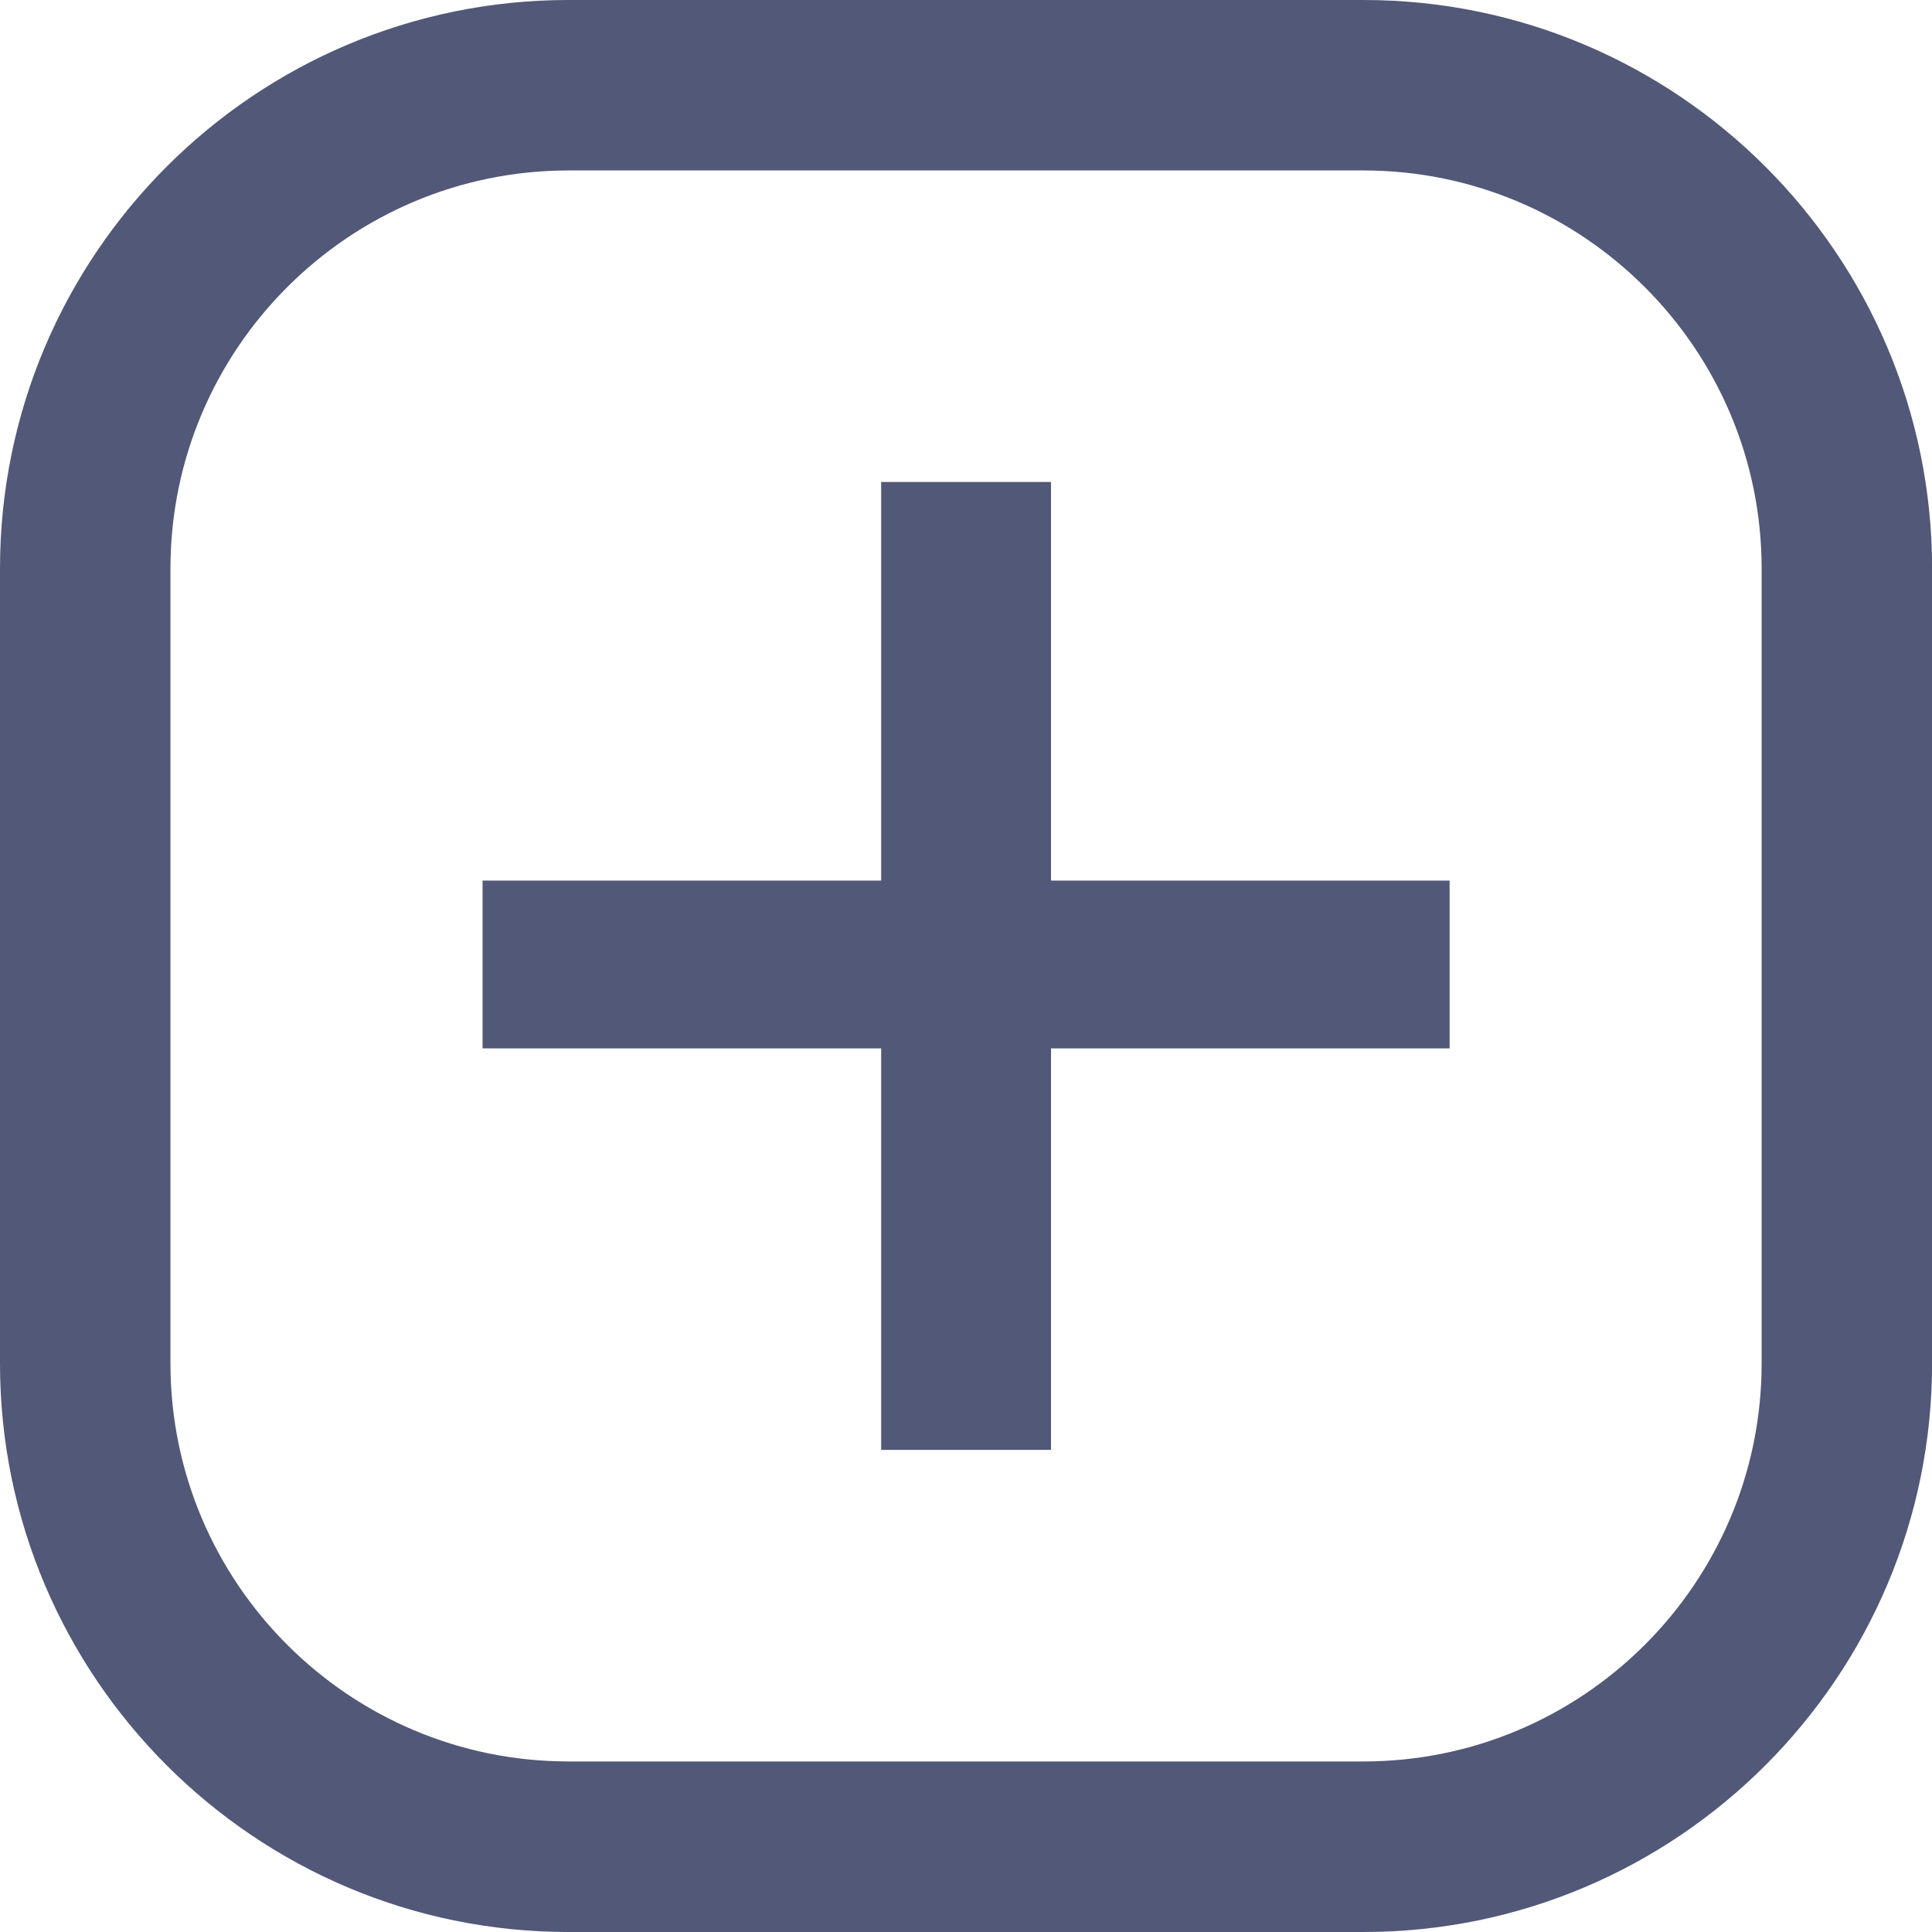 <svg width="22" height="22" viewBox="0 0 22 22" fill="none" xmlns="http://www.w3.org/2000/svg">
<path d="M15.527 22H6.473C2.903 22 0 19.096 0 15.526V6.474C0 2.902 2.903 0 6.473 0H15.527C19.097 0 22.001 2.902 22.001 6.474V15.526C22.001 19.096 19.097 22 15.527 22ZM6.473 1.941C3.974 1.941 1.941 3.975 1.941 6.474V15.526C1.941 18.024 3.974 20.058 6.473 20.058H15.527C18.026 20.058 20.06 18.024 20.06 15.526V6.474C20.06 3.975 18.026 1.941 15.527 1.941H6.473V1.941ZM10.034 16.51V11.938H5.495V10.027H10.034V5.488H11.968V10.027H16.507V11.938H11.968V16.51H10.034Z" fill="#515878"/>
</svg>
